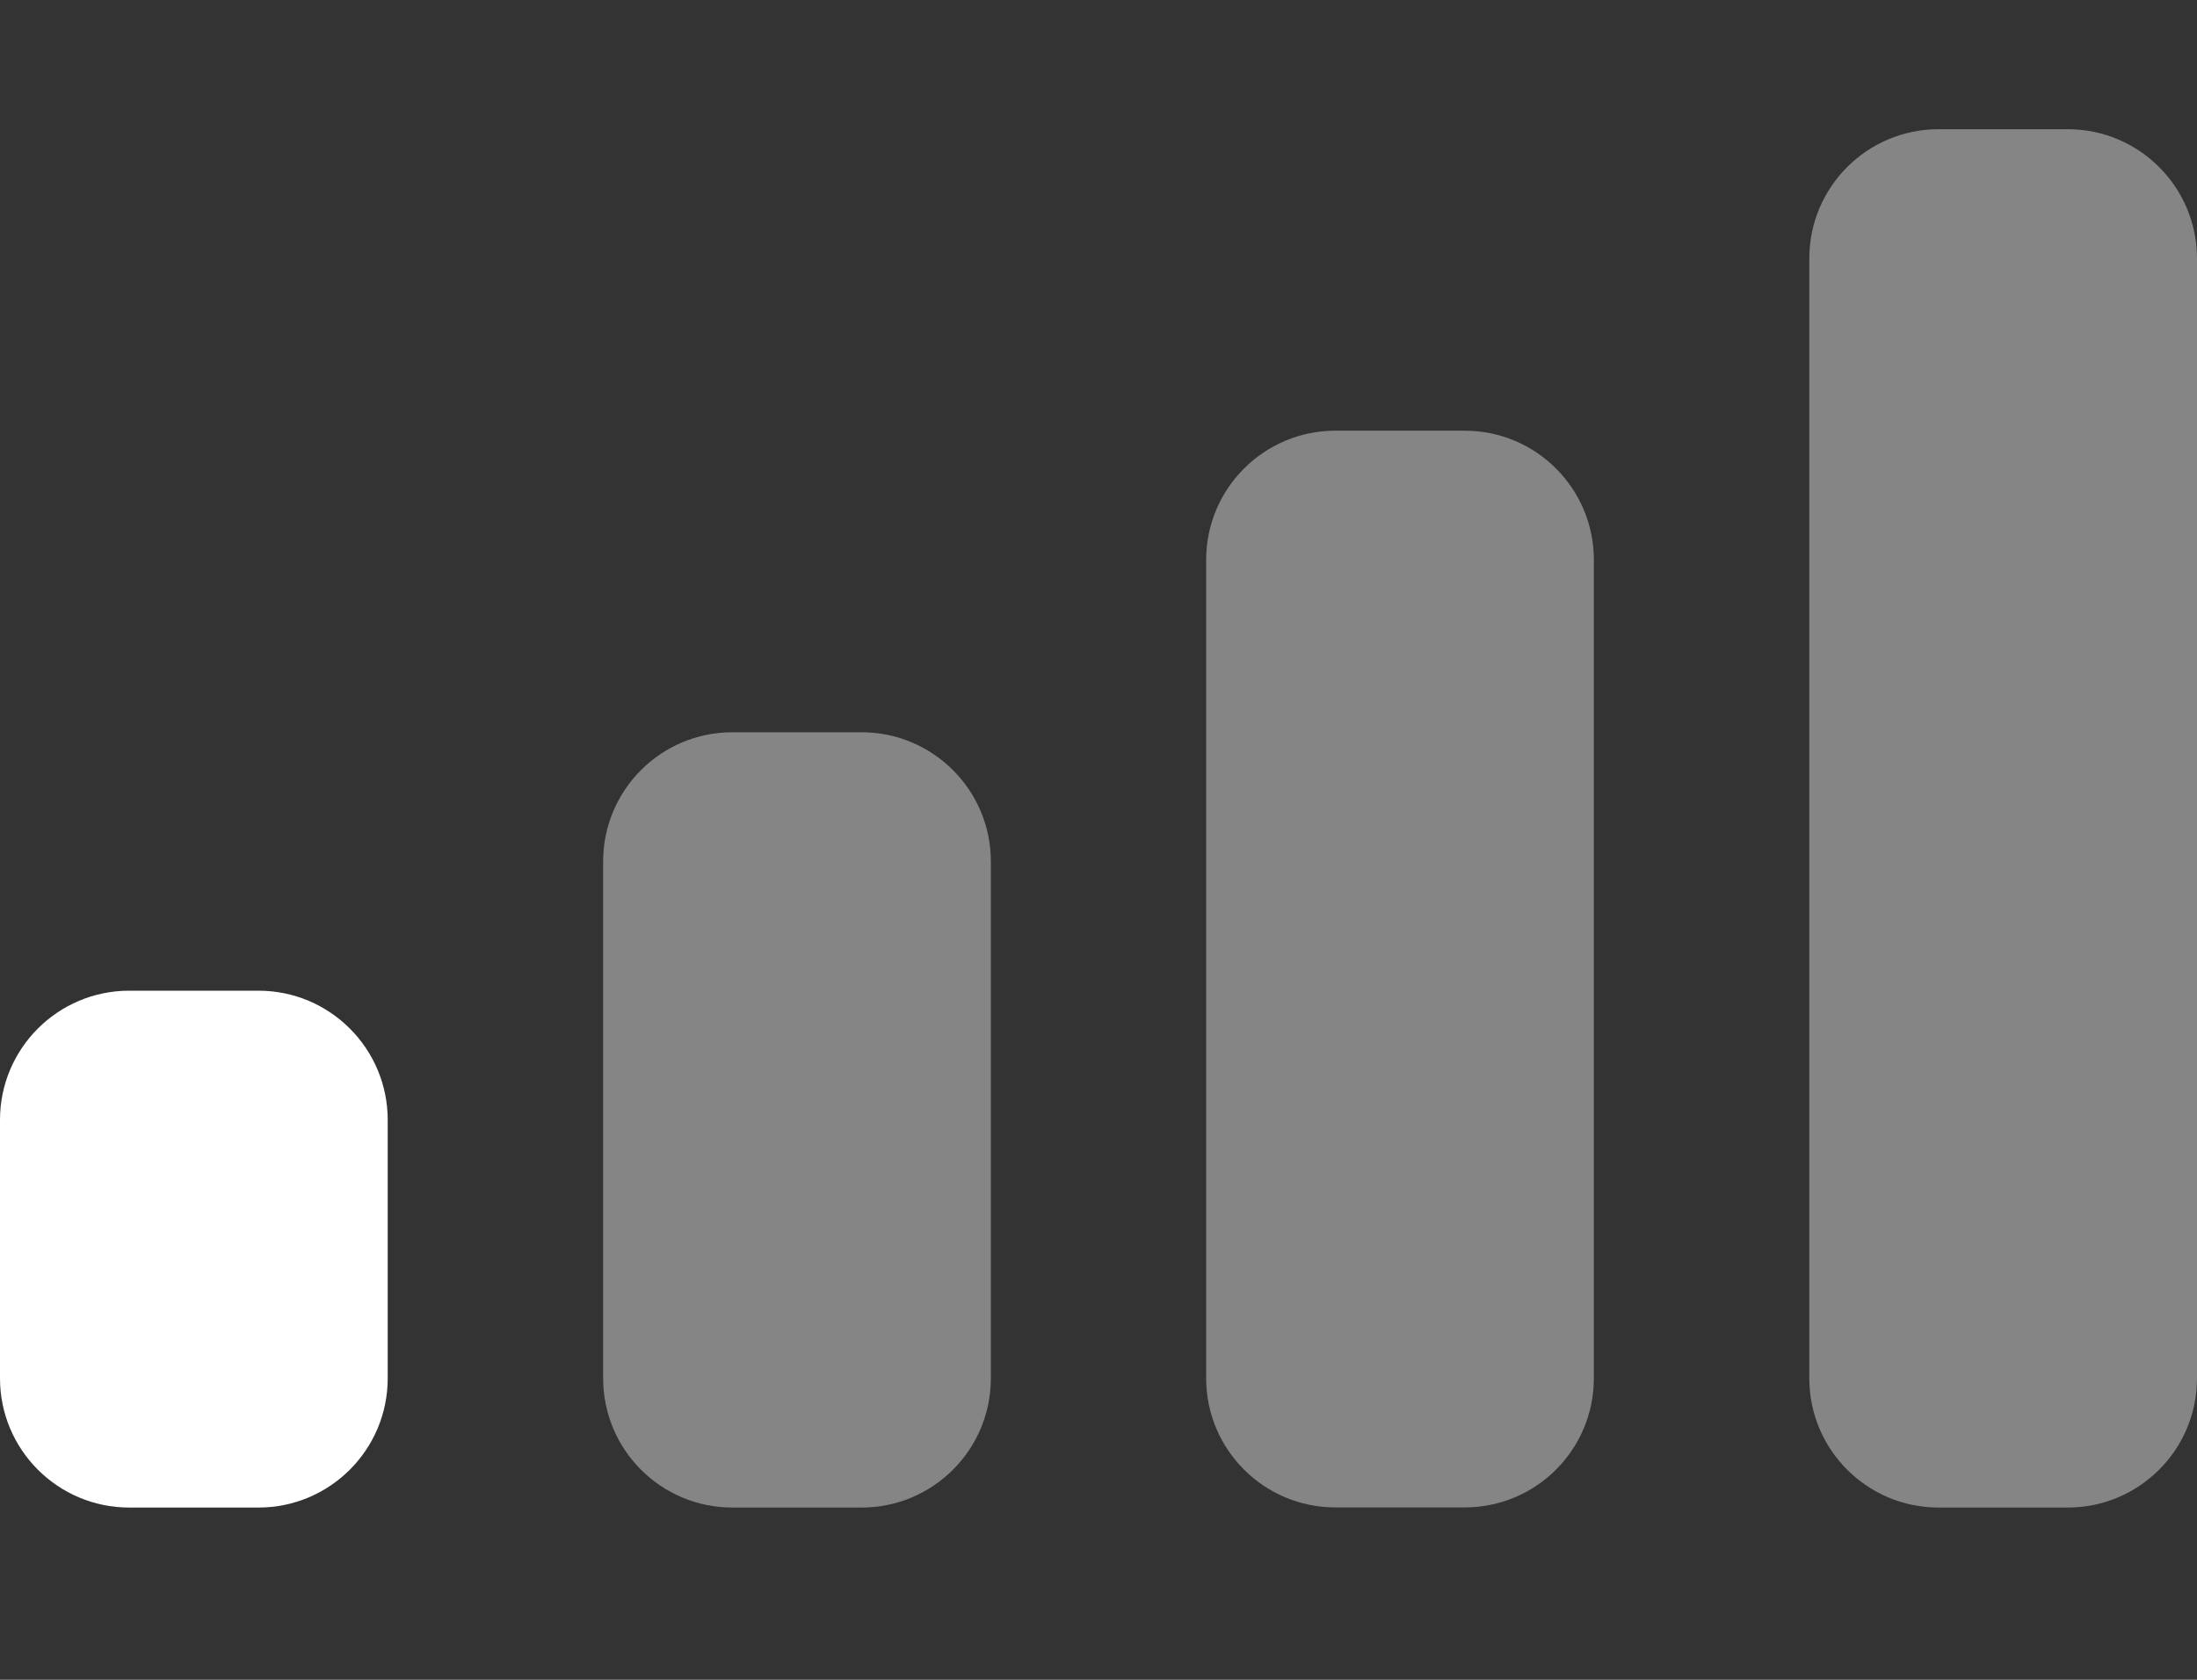<svg width="17" height="13" viewBox="0 0 17 13" fill="none" xmlns="http://www.w3.org/2000/svg">
<rect x="0" y="0" width="17" height="13" fill="#333333" stroke="none"/>
<path fill-rule="evenodd" clip-rule="evenodd" d="M1 7.667H2C2.552 7.667 3 8.115 3 8.667V10.667C3 11.219 2.552 11.667 2 11.667H1C0.448 11.667 0 11.219 0 10.667V8.667C0 8.115 0.448 7.667 1 7.667Z" fill="white"/>
<path fill-rule="evenodd" clip-rule="evenodd" d="M5.667 5.667H6.667C7.219 5.667 7.667 6.115 7.667 6.667V10.667C7.667 11.219 7.219 11.667 6.667 11.667H5.667C5.114 11.667 4.667 11.219 4.667 10.667V6.667C4.667 6.115 5.114 5.667 5.667 5.667Z" fill="white" fill-opacity="0.4"/>
<path fill-rule="evenodd" clip-rule="evenodd" d="M10.333 3.333H11.333C11.886 3.333 12.333 3.781 12.333 4.333V10.666C12.333 11.219 11.886 11.666 11.333 11.666H10.333C9.781 11.666 9.333 11.219 9.333 10.666V4.333C9.333 3.781 9.781 3.333 10.333 3.333Z" fill="white" fill-opacity="0.4"/>
<path fill-rule="evenodd" clip-rule="evenodd" d="M15 1H16C16.552 1 17 1.448 17 2V10.667C17 11.219 16.552 11.667 16 11.667H15C14.448 11.667 14 11.219 14 10.667V2C14 1.448 14.448 1 15 1V1Z" fill="white" fill-opacity="0.4"/>
</svg>

